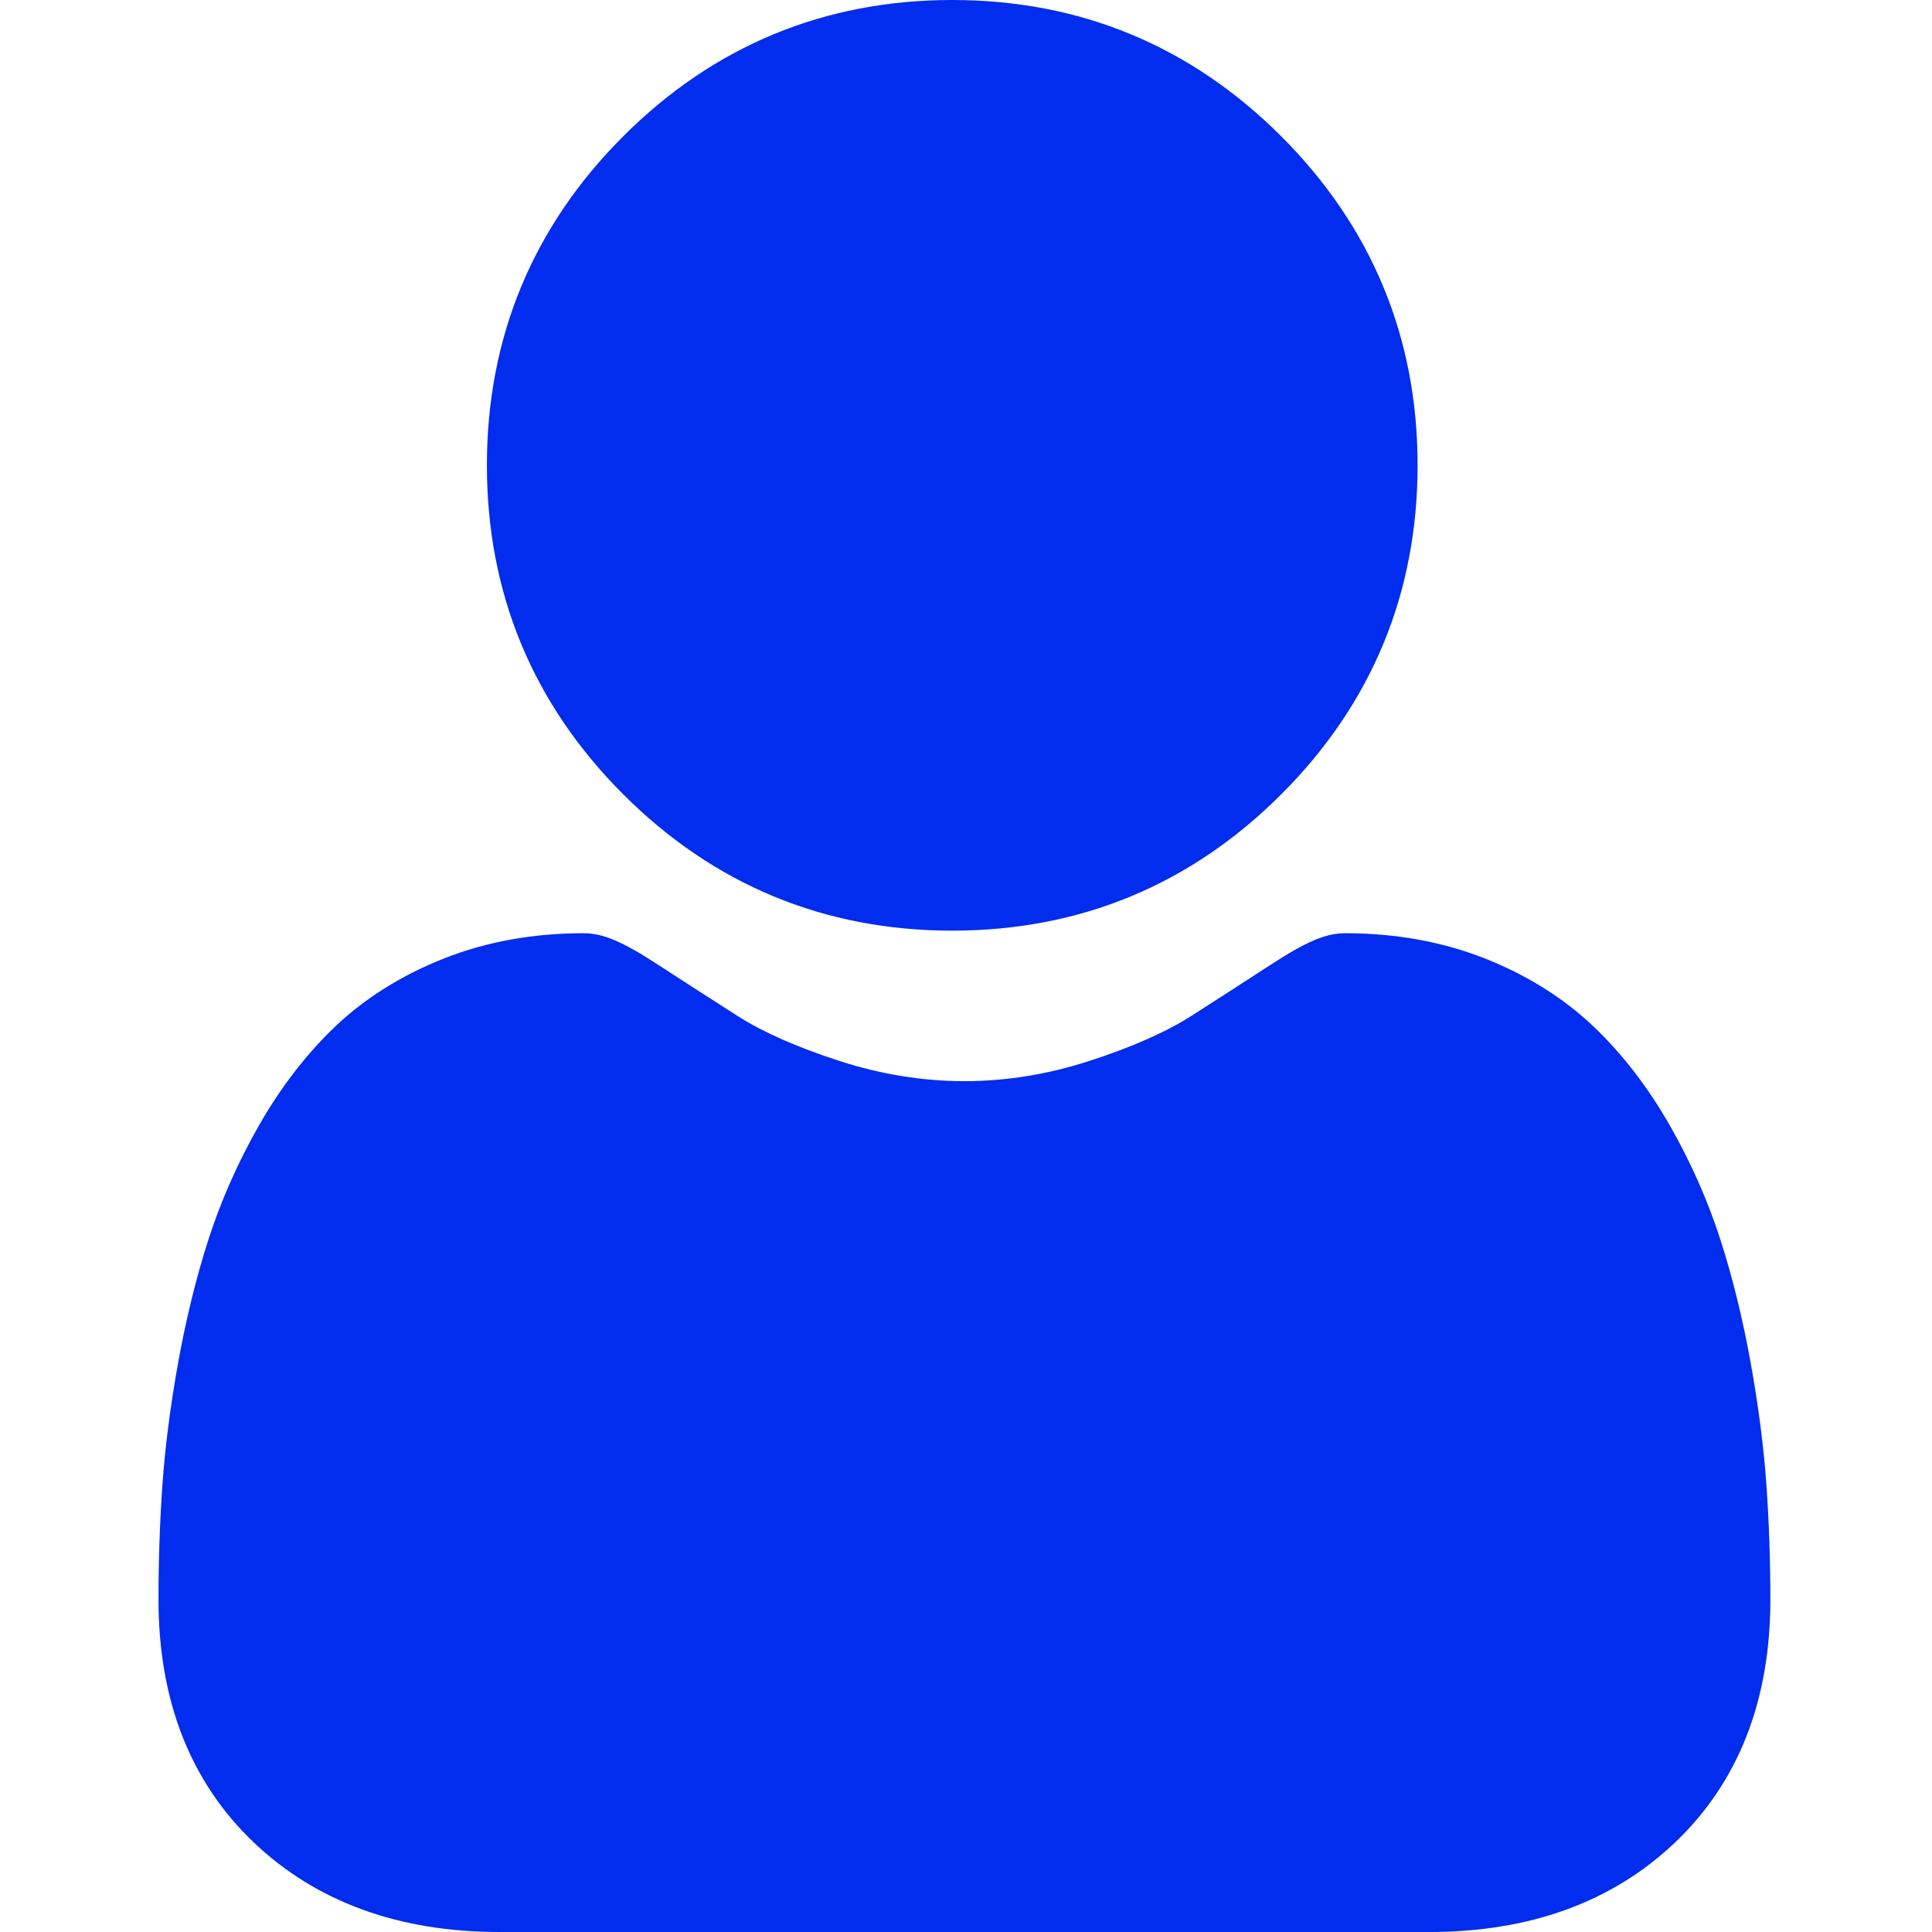 <svg width="54" height="54" viewBox="0 0 54 54" fill="none" xmlns="http://www.w3.org/2000/svg">
<g clip-path="url(#clip0_6_647)">
<path d="M26.615 26.012C30.189 26.012 33.283 24.73 35.812 22.201C38.34 19.673 39.622 16.579 39.622 13.006C39.622 9.433 38.34 6.339 35.811 3.81C33.282 1.282 30.189 0 26.615 0C23.041 0 19.948 1.282 17.419 3.81C14.891 6.338 13.609 9.432 13.609 13.006C13.609 16.579 14.891 19.674 17.42 22.202C19.948 24.73 23.043 26.012 26.615 26.012Z" fill="#022CEE"/>
<path d="M49.373 41.523C49.3 40.471 49.153 39.323 48.935 38.111C48.716 36.89 48.434 35.736 48.096 34.681C47.747 33.59 47.273 32.513 46.686 31.481C46.077 30.41 45.362 29.477 44.559 28.71C43.72 27.907 42.693 27.261 41.504 26.79C40.32 26.322 39.008 26.084 37.605 26.084C37.053 26.084 36.52 26.311 35.491 26.981C34.857 27.394 34.116 27.872 33.289 28.401C32.581 28.851 31.623 29.274 30.439 29.656C29.285 30.03 28.112 30.219 26.955 30.219C25.797 30.219 24.625 30.03 23.469 29.656C22.287 29.274 21.329 28.852 20.622 28.401C19.803 27.878 19.061 27.4 18.418 26.981C17.39 26.31 16.856 26.084 16.305 26.084C14.901 26.084 13.589 26.322 12.405 26.791C11.218 27.261 10.19 27.906 9.35 28.71C8.548 29.478 7.832 30.41 7.224 31.481C6.638 32.513 6.163 33.59 5.814 34.681C5.477 35.736 5.194 36.89 4.975 38.111C4.758 39.322 4.611 40.47 4.538 41.525C4.466 42.558 4.43 43.63 4.43 44.713C4.43 47.532 5.326 49.814 7.093 51.497C8.838 53.158 11.147 54 13.955 54H39.957C42.765 54 45.073 53.158 46.819 51.497C48.586 49.815 49.482 47.533 49.482 44.713C49.482 43.625 49.445 42.552 49.373 41.523Z" fill="#022CEE"/>
</g>
<defs>
<clipPath id="clip0_6_647">
<rect width="54" height="54" fill="white"/>
</clipPath>
</defs>
</svg>
